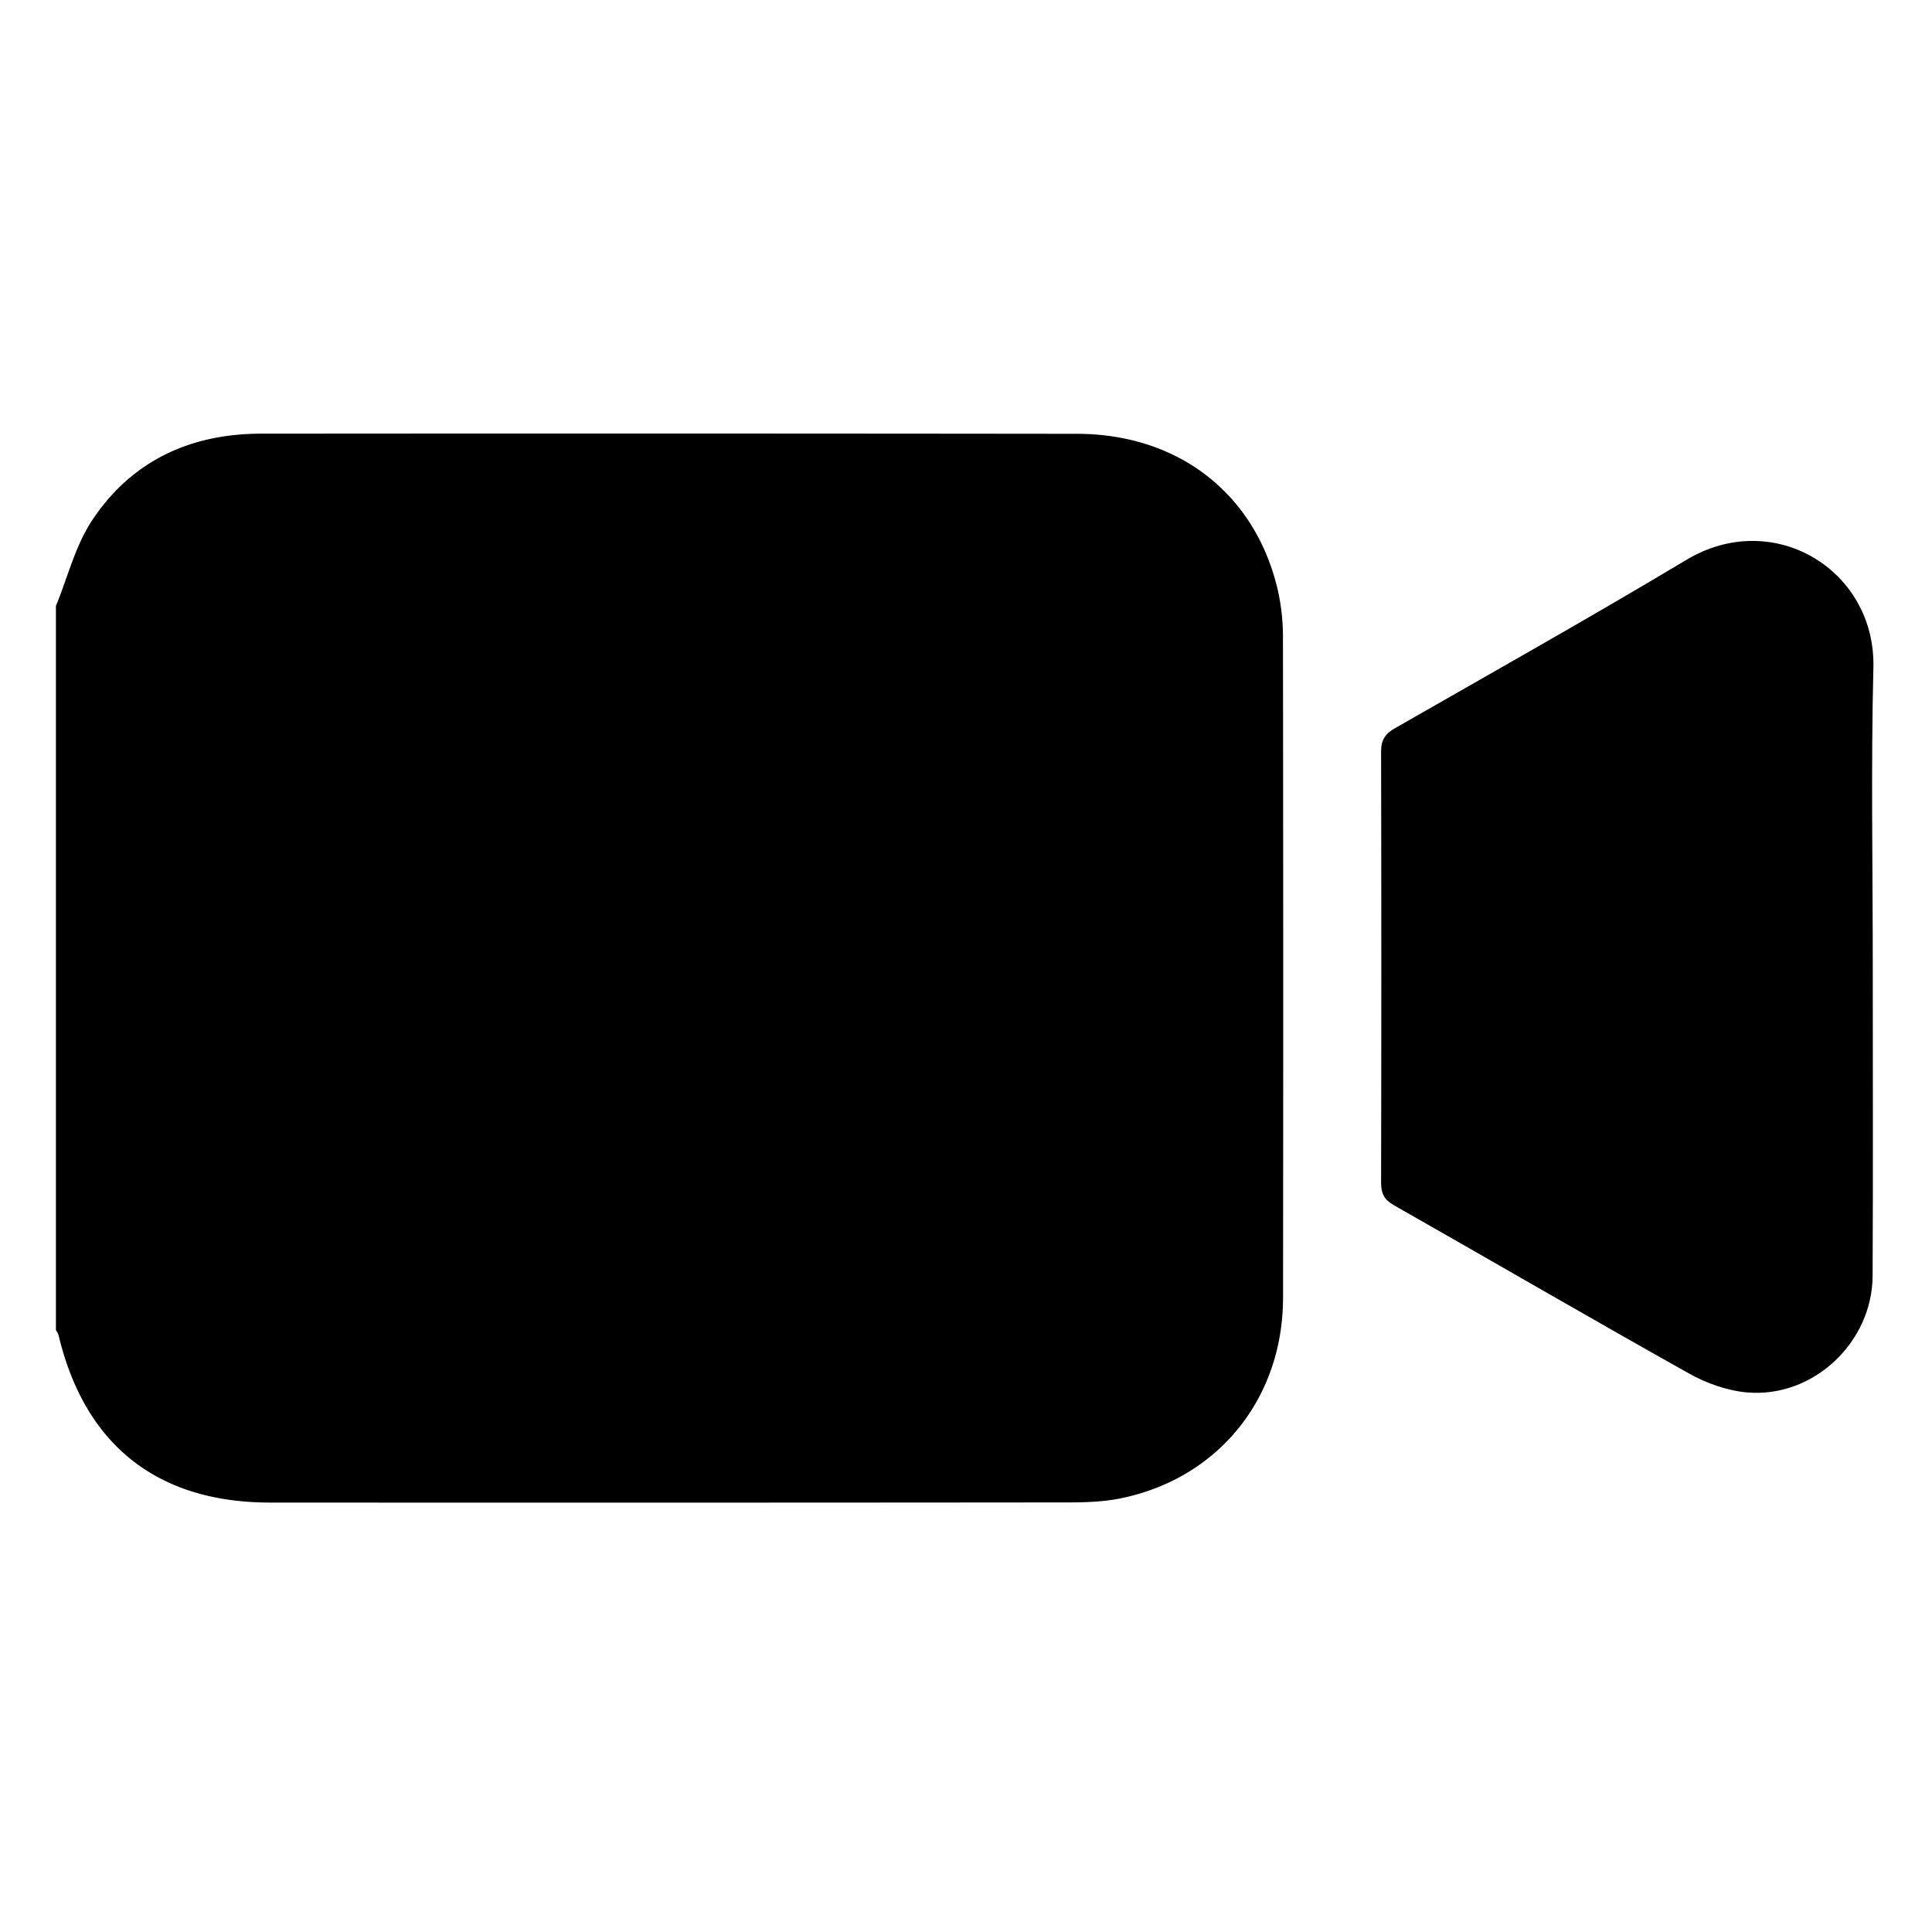 <svg id="Layer_1" data-name="Layer 1" xmlns="http://www.w3.org/2000/svg" xmlns:xlink="http://www.w3.org/1999/xlink" viewBox="0 0 1080 1080"><defs><style>.cls-1{fill:none;}.cls-2{clipPath:url(#clipPath);}</style><clipPath id="clipPath"><rect class="cls-1" x="31.26" y="31.26" width="1017.49" height="1017.49"/></clipPath></defs><g class="cls-2"><path d="M31.26,338.75c6.57-16,10.81-33.59,20.18-47.78,22-33.28,54.85-48.52,94.51-48.55q228.08-.18,456.16.08c57.17.15,99.83,33.95,112.22,87.51a119.28,119.28,0,0,1,2.85,26.52q.27,184.47.05,369c-.1,56.27-36.18,100.79-90.51,112-9.62,2-19.7,2.32-29.57,2.33q-223.12.21-446.24.08c-63.07,0-103.66-32.3-118.23-93.78a11.37,11.37,0,0,0-1.42-2.59Z"/><path d="M1046.89,540.7c0,57.52.21,115-.09,172.57-.19,37.13-33.15,68.23-70,65.12-11.1-.94-22.71-5.06-32.51-10.54C889,736.9,834.24,705,779.16,673.7c-5.32-3-7.14-6.55-7.12-12.56q.26-120.51,0-241c0-6.61,2.33-10,7.85-13.12,54.43-31.14,109.1-61.89,162.9-94.1,48.67-29.14,105.75,5.8,104.45,60.18C1045.86,428.93,1046.9,484.83,1046.89,540.7Z"/></g></svg>